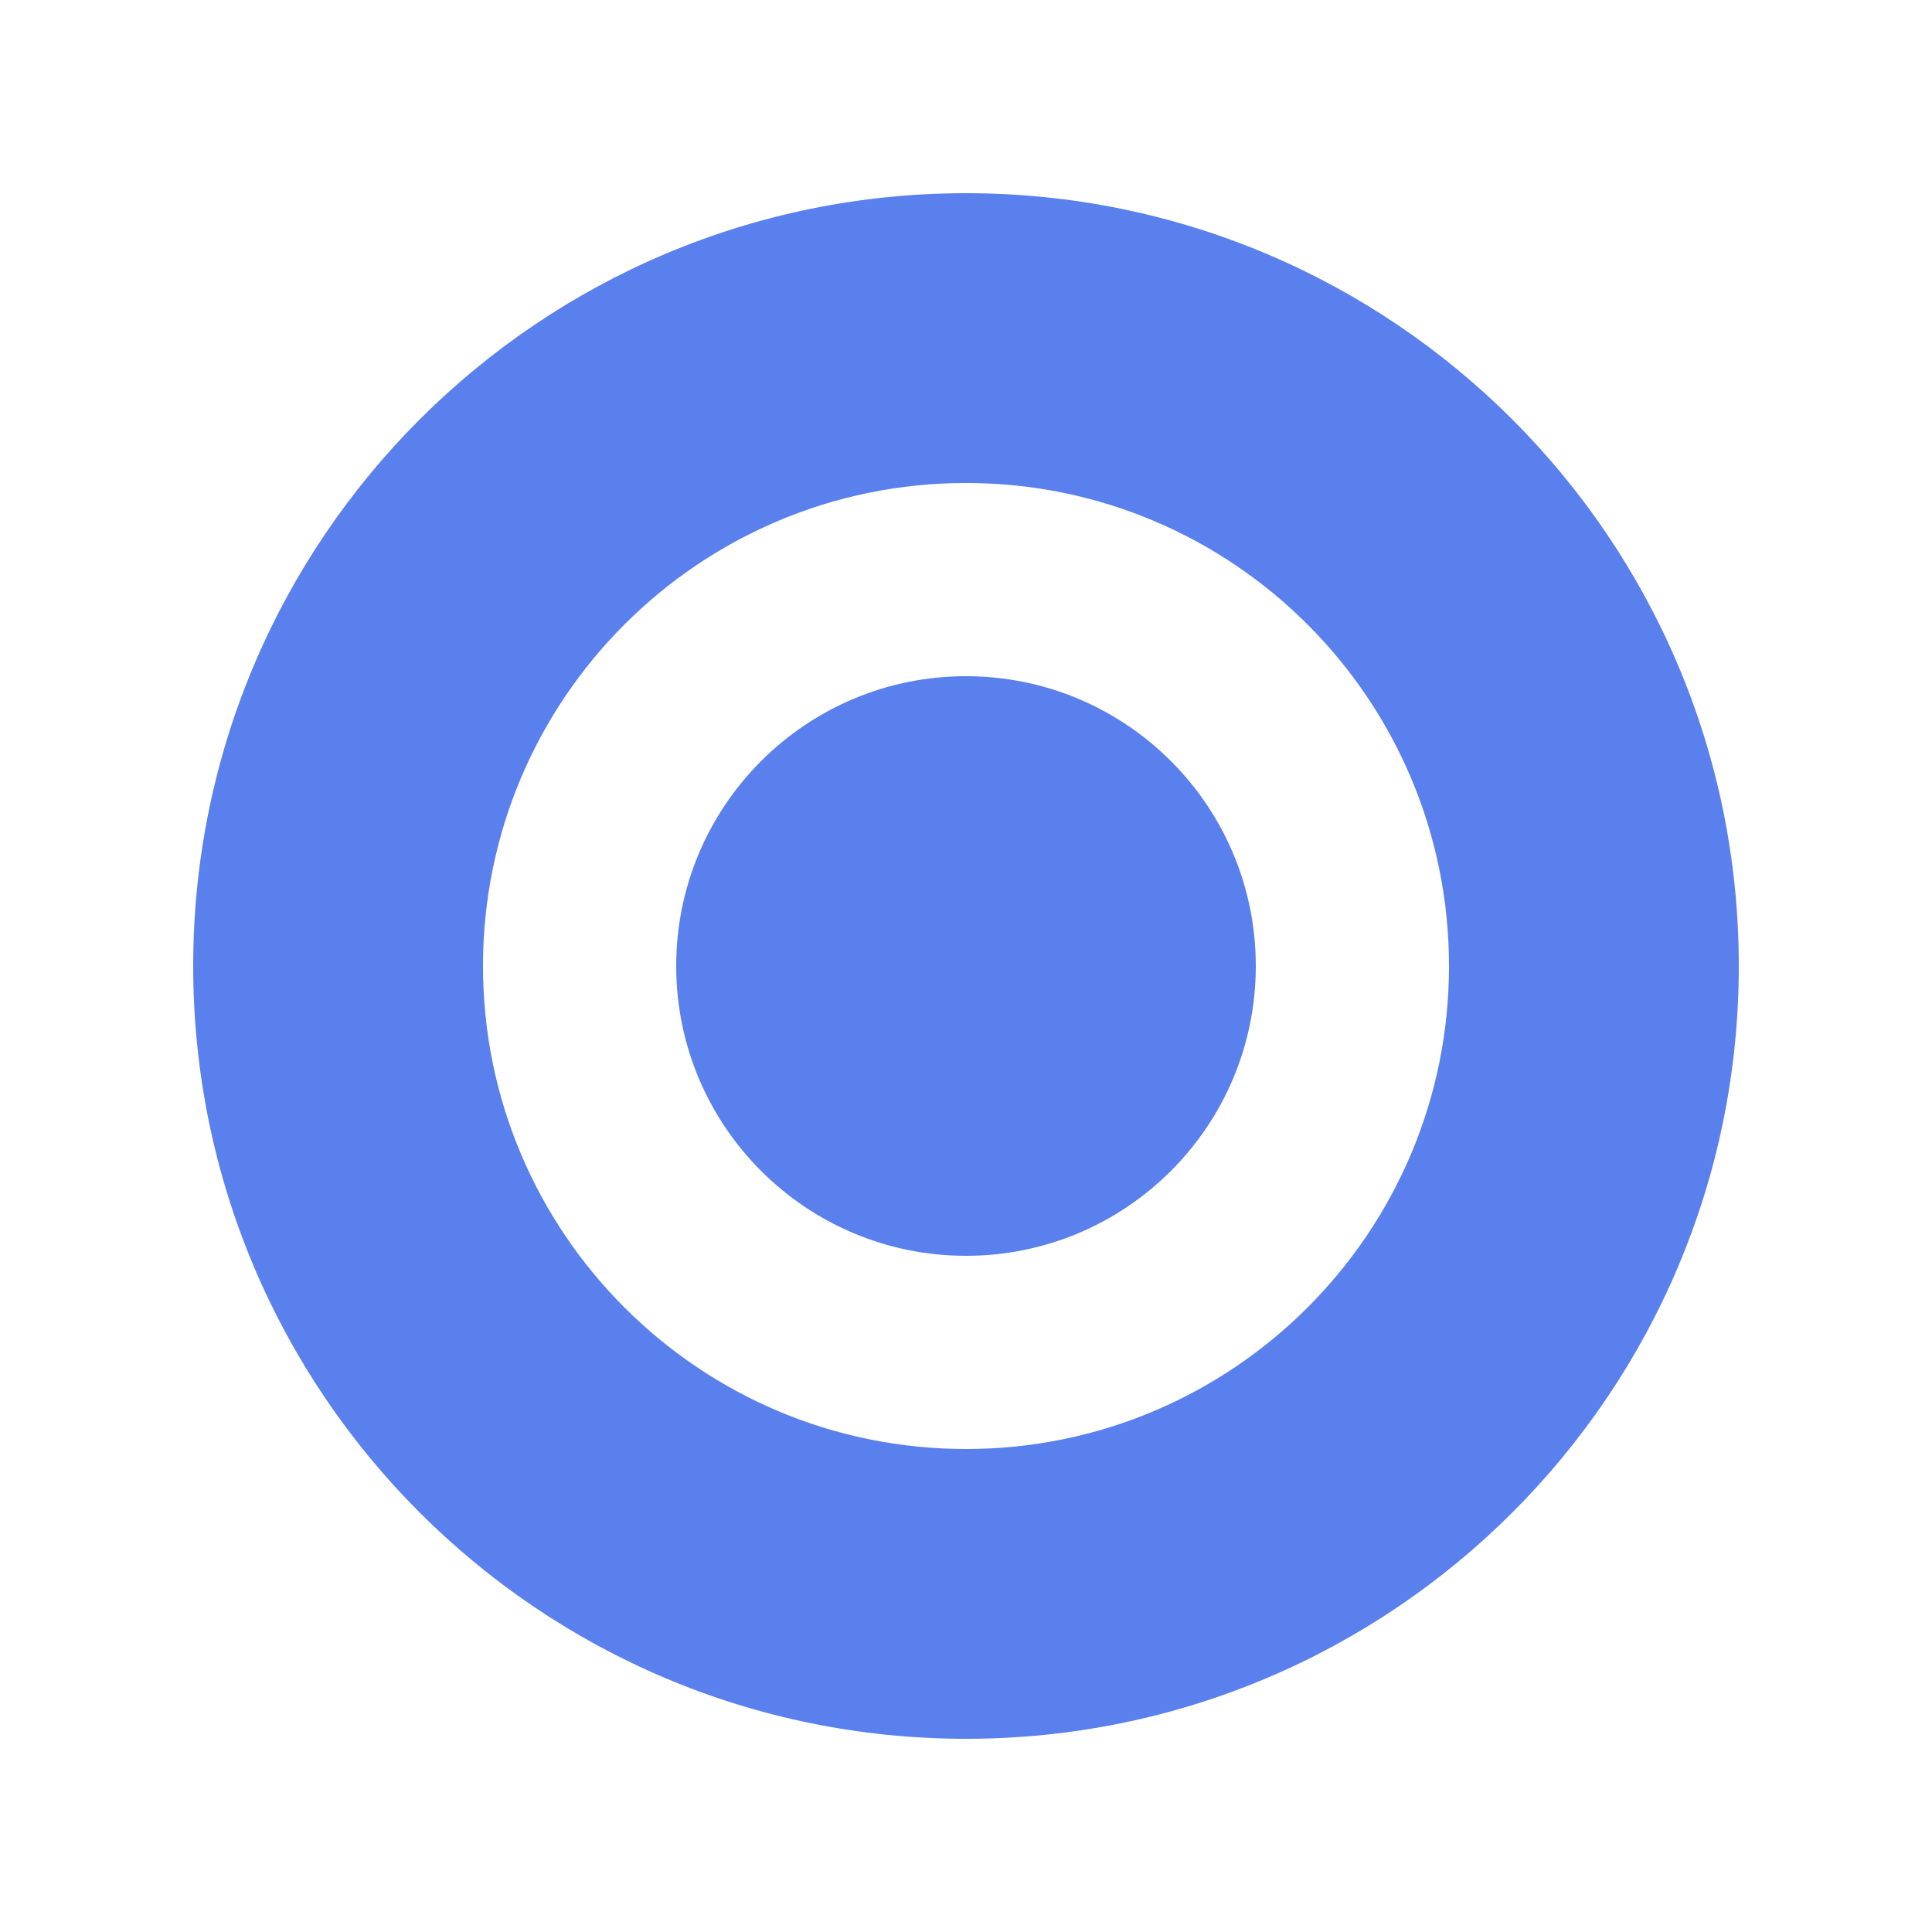 <?xml version="1.0" encoding="UTF-8"?>
<svg width="30px" height="30px" viewBox="0 0 30 30" version="1.1" xmlns="http://www.w3.org/2000/svg" xmlns:xlink="http://www.w3.org/1999/xlink">
    <!-- Generator: Sketch 63.1 (92452) - https://sketch.com -->
    <title>单选框</title>
    <desc>Created with Sketch.</desc>
    <g id="单选框" stroke="none" stroke-width="1" fill="none" fill-rule="evenodd">
        <g id="编组-31">
            <rect id="矩形备份-24" x="0" y="0" width="30" height="30"></rect>
            <path d="M15,3 C21.627,3 27,8.373 27,15 C27,21.627 21.627,27 15,27 C8.373,27 3,21.627 3,15 C3,8.373 8.373,3 15,3 Z M15,7.5 C10.858,7.5 7.5,10.858 7.5,15 C7.5,19.142 10.858,22.5 15,22.5 C19.142,22.5 22.5,19.142 22.5,15 C22.5,10.858 19.142,7.5 15,7.5 Z M15,10.5 C17.485,10.5 19.5,12.515 19.5,15 C19.5,17.485 17.485,19.5 15,19.5 C12.515,19.5 10.5,17.485 10.5,15 C10.5,12.515 12.515,10.5 15,10.5 Z" id="单选框备份" fill="#5A80ED"></path>
        </g>
    </g>
</svg>